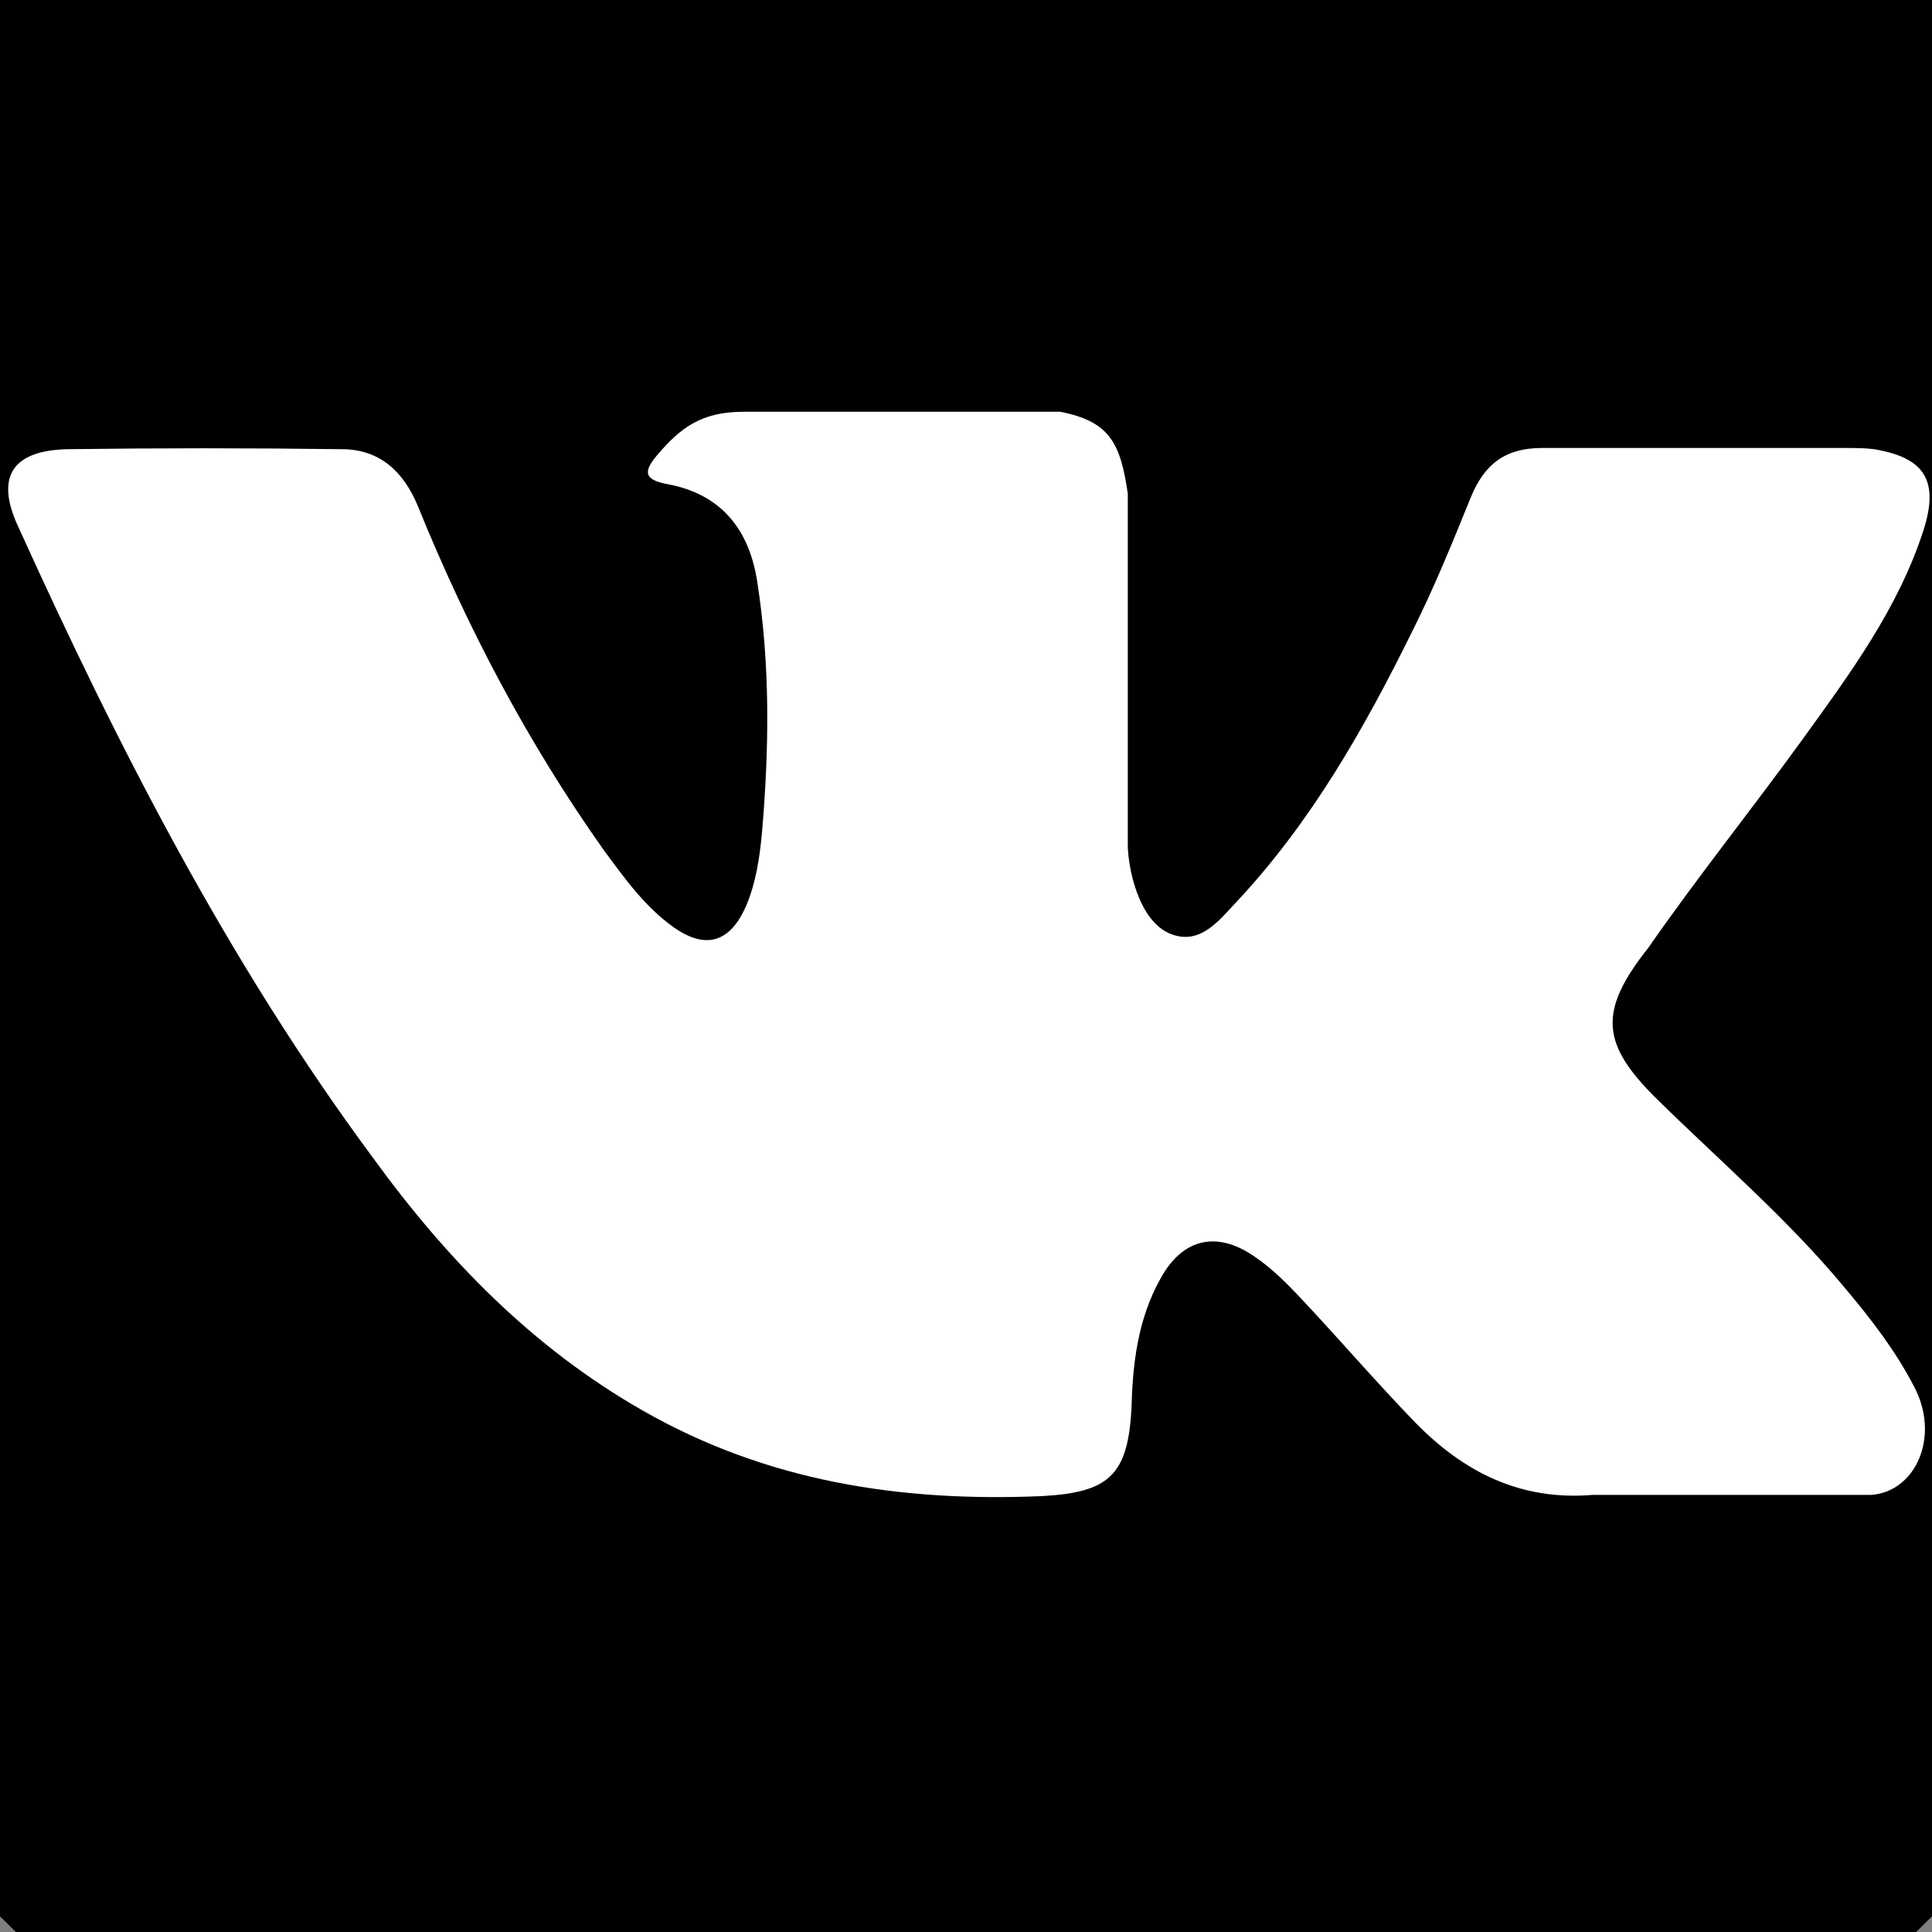 <?xml version="1.0" encoding="utf-8"?>
<!-- Generator: Adobe Illustrator 17.1.0, SVG Export Plug-In . SVG Version: 6.00 Build 0)  -->
<!DOCTYPE svg PUBLIC "-//W3C//DTD SVG 1.1//EN" "http://www.w3.org/Graphics/SVG/1.1/DTD/svg11.dtd">
<svg version="1.1" id="Capa_1" xmlns="http://www.w3.org/2000/svg" xmlns:xlink="http://www.w3.org/1999/xlink" x="0px" y="0px"
	 viewBox="108 34.1 160 160" enable-background="new 108 34.1 160 160" xml:space="preserve">
<rect x="108" y="34.1" width="160" height="160" fill="#808080" stroke="none"/>
<g id="Layer_2">
	<circle fill="#FFFFFF" stroke="#000000" stroke-miterlimit="10" cx="188" cy="113" r="102.6"/>
</g>
<g>
	<path d="M188,0C125.6,0,75,50.6,75,113s50.6,113,113,113s113-50.6,113-113S250.4,0,188,0z M245.3,125.2c5.3,5.2,10.9,10,15.6,15.7
		c2.1,2.5,4.1,5.1,5.6,8c2.2,4.1,0.2,8.7-3.5,9h-23.1c-6,0.5-10.7-1.9-14.7-6c-3.2-3.3-6.2-6.8-9.3-10.1c-1.3-1.4-2.6-2.7-4.1-3.7
		c-3.1-2.1-5.9-1.4-7.7,1.9c-1.9,3.4-2.3,7.1-2.4,10.8c-0.3,5.5-1.9,6.9-7.4,7.2c-11.7,0.5-22.8-1.2-33.1-7.1
		c-9.1-5.2-16.2-12.5-22.3-20.9c-12-16.2-21.1-34-29.4-52.3c-1.9-4.1-0.5-6.3,4.1-6.4c7.5-0.1,15.1-0.1,22.7,0
		c3.1,0,5.1,1.8,6.3,4.7c4.1,10.1,9.1,19.6,15.4,28.5c1.7,2.3,3.4,4.7,5.8,6.4c2.7,1.9,4.7,1.2,6-1.8c0.8-1.9,1.1-3.9,1.3-6
		c0.6-7,0.7-13.9-0.4-20.9c-0.7-4.4-3.1-7.2-7.4-8c-2.2-0.4-1.9-1.2-0.8-2.5c1.9-2.2,3.6-3.5,7.1-3.5h26.2c4.1,0.8,5,2.6,5.6,6.8
		l0,29.1c0,1.6,0.8,6.4,3.7,7.4c2.3,0.8,3.8-1.1,5.2-2.6c6.3-6.7,10.7-14.5,14.7-22.6c1.8-3.6,3.3-7.3,4.8-11
		c1.1-2.7,2.8-4.1,5.9-4.1l25.2,0c0.8,0,1.5,0,2.3,0.1c4.2,0.7,5.4,2.6,4.1,6.7c-2.1,6.5-6.1,11.9-10,17.3
		c-4.2,5.8-8.7,11.4-12.8,17.3C240.3,117.9,240.6,120.6,245.3,125.2z"/>
</g>
</svg>
